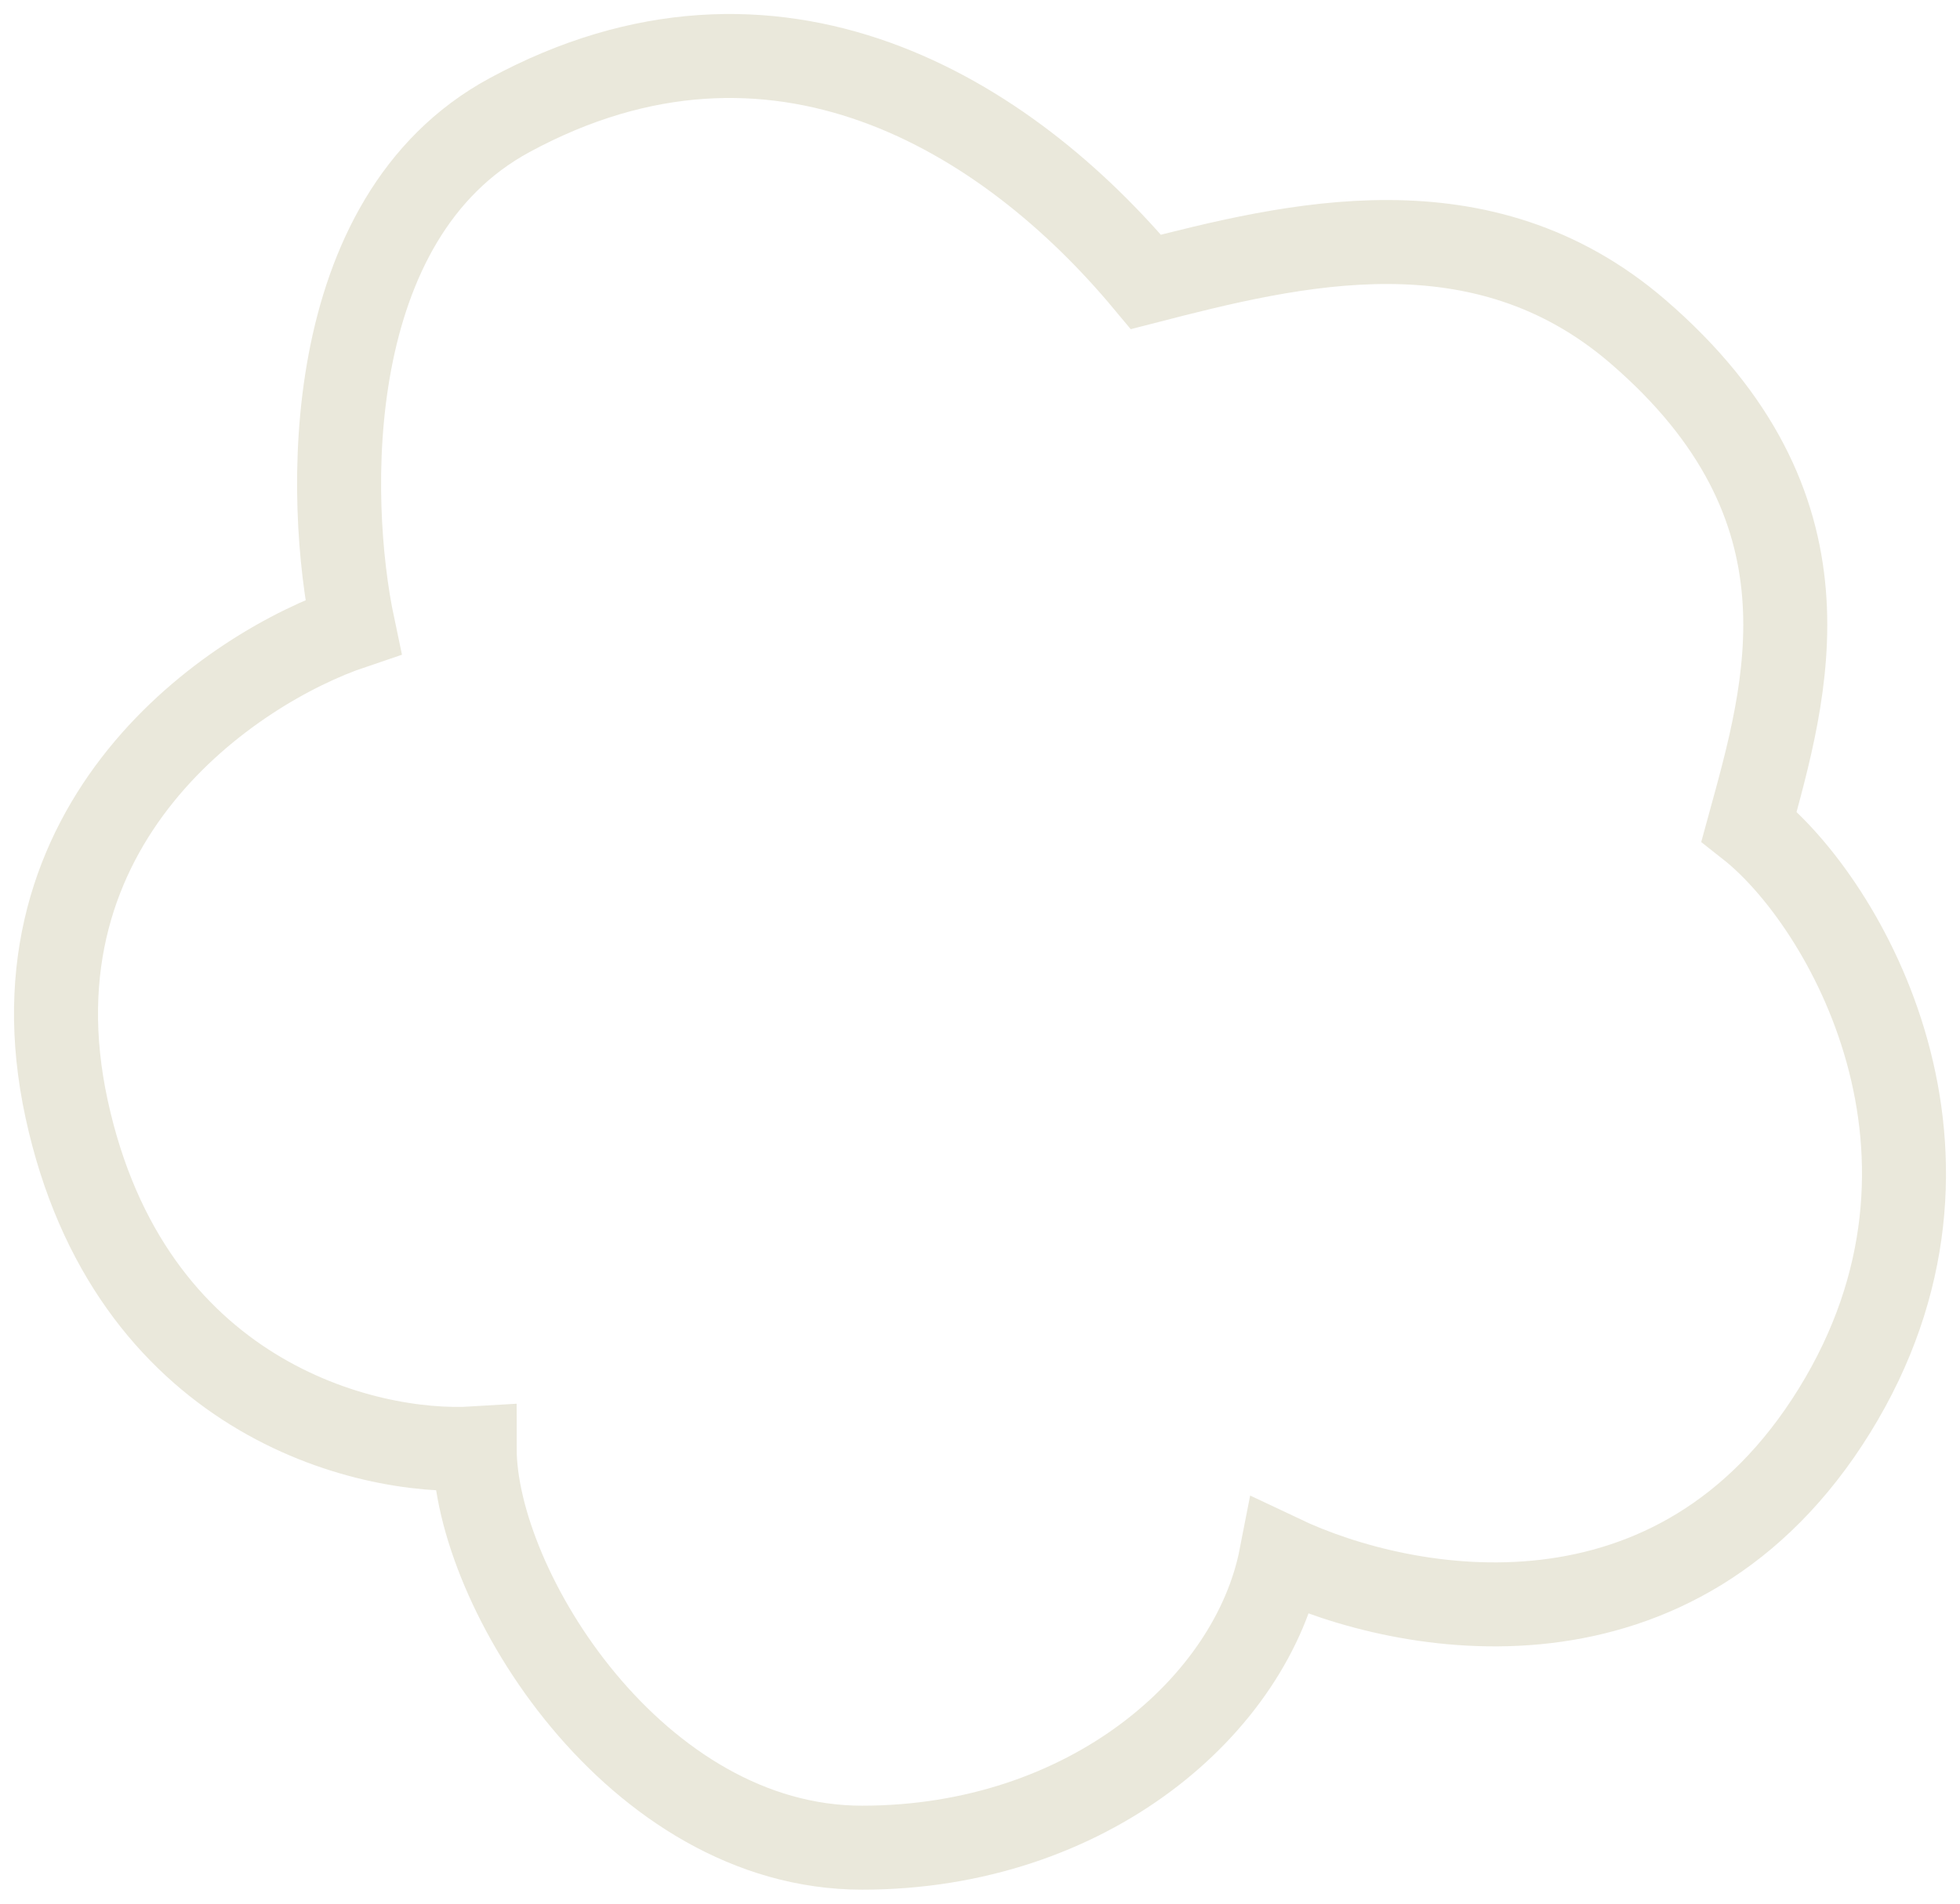 <svg width="70" height="68" viewBox="0 0 70 68" fill="none" xmlns="http://www.w3.org/2000/svg">
<path d="M18.192 4.116C11.413 7.792 11.647 17.832 12.612 22.392C8.271 23.854 0.149 29.347 2.381 39.623C4.613 49.9 13.025 51.982 16.952 51.738C16.952 56.751 22.714 66 30.789 66C38.864 66 44.719 60.904 45.751 55.605C50.229 57.729 59.901 59.487 65.523 50.38C71.145 41.274 65.912 32.231 62.467 29.516C63.811 24.608 65.771 18.11 58.496 11.844C52.916 7.038 46.198 8.711 40.928 10.069C35.967 4.116 27.7 -1.04 18.192 4.116Z" stroke="#EAE8DB" stroke-width="3"/>
</svg>
